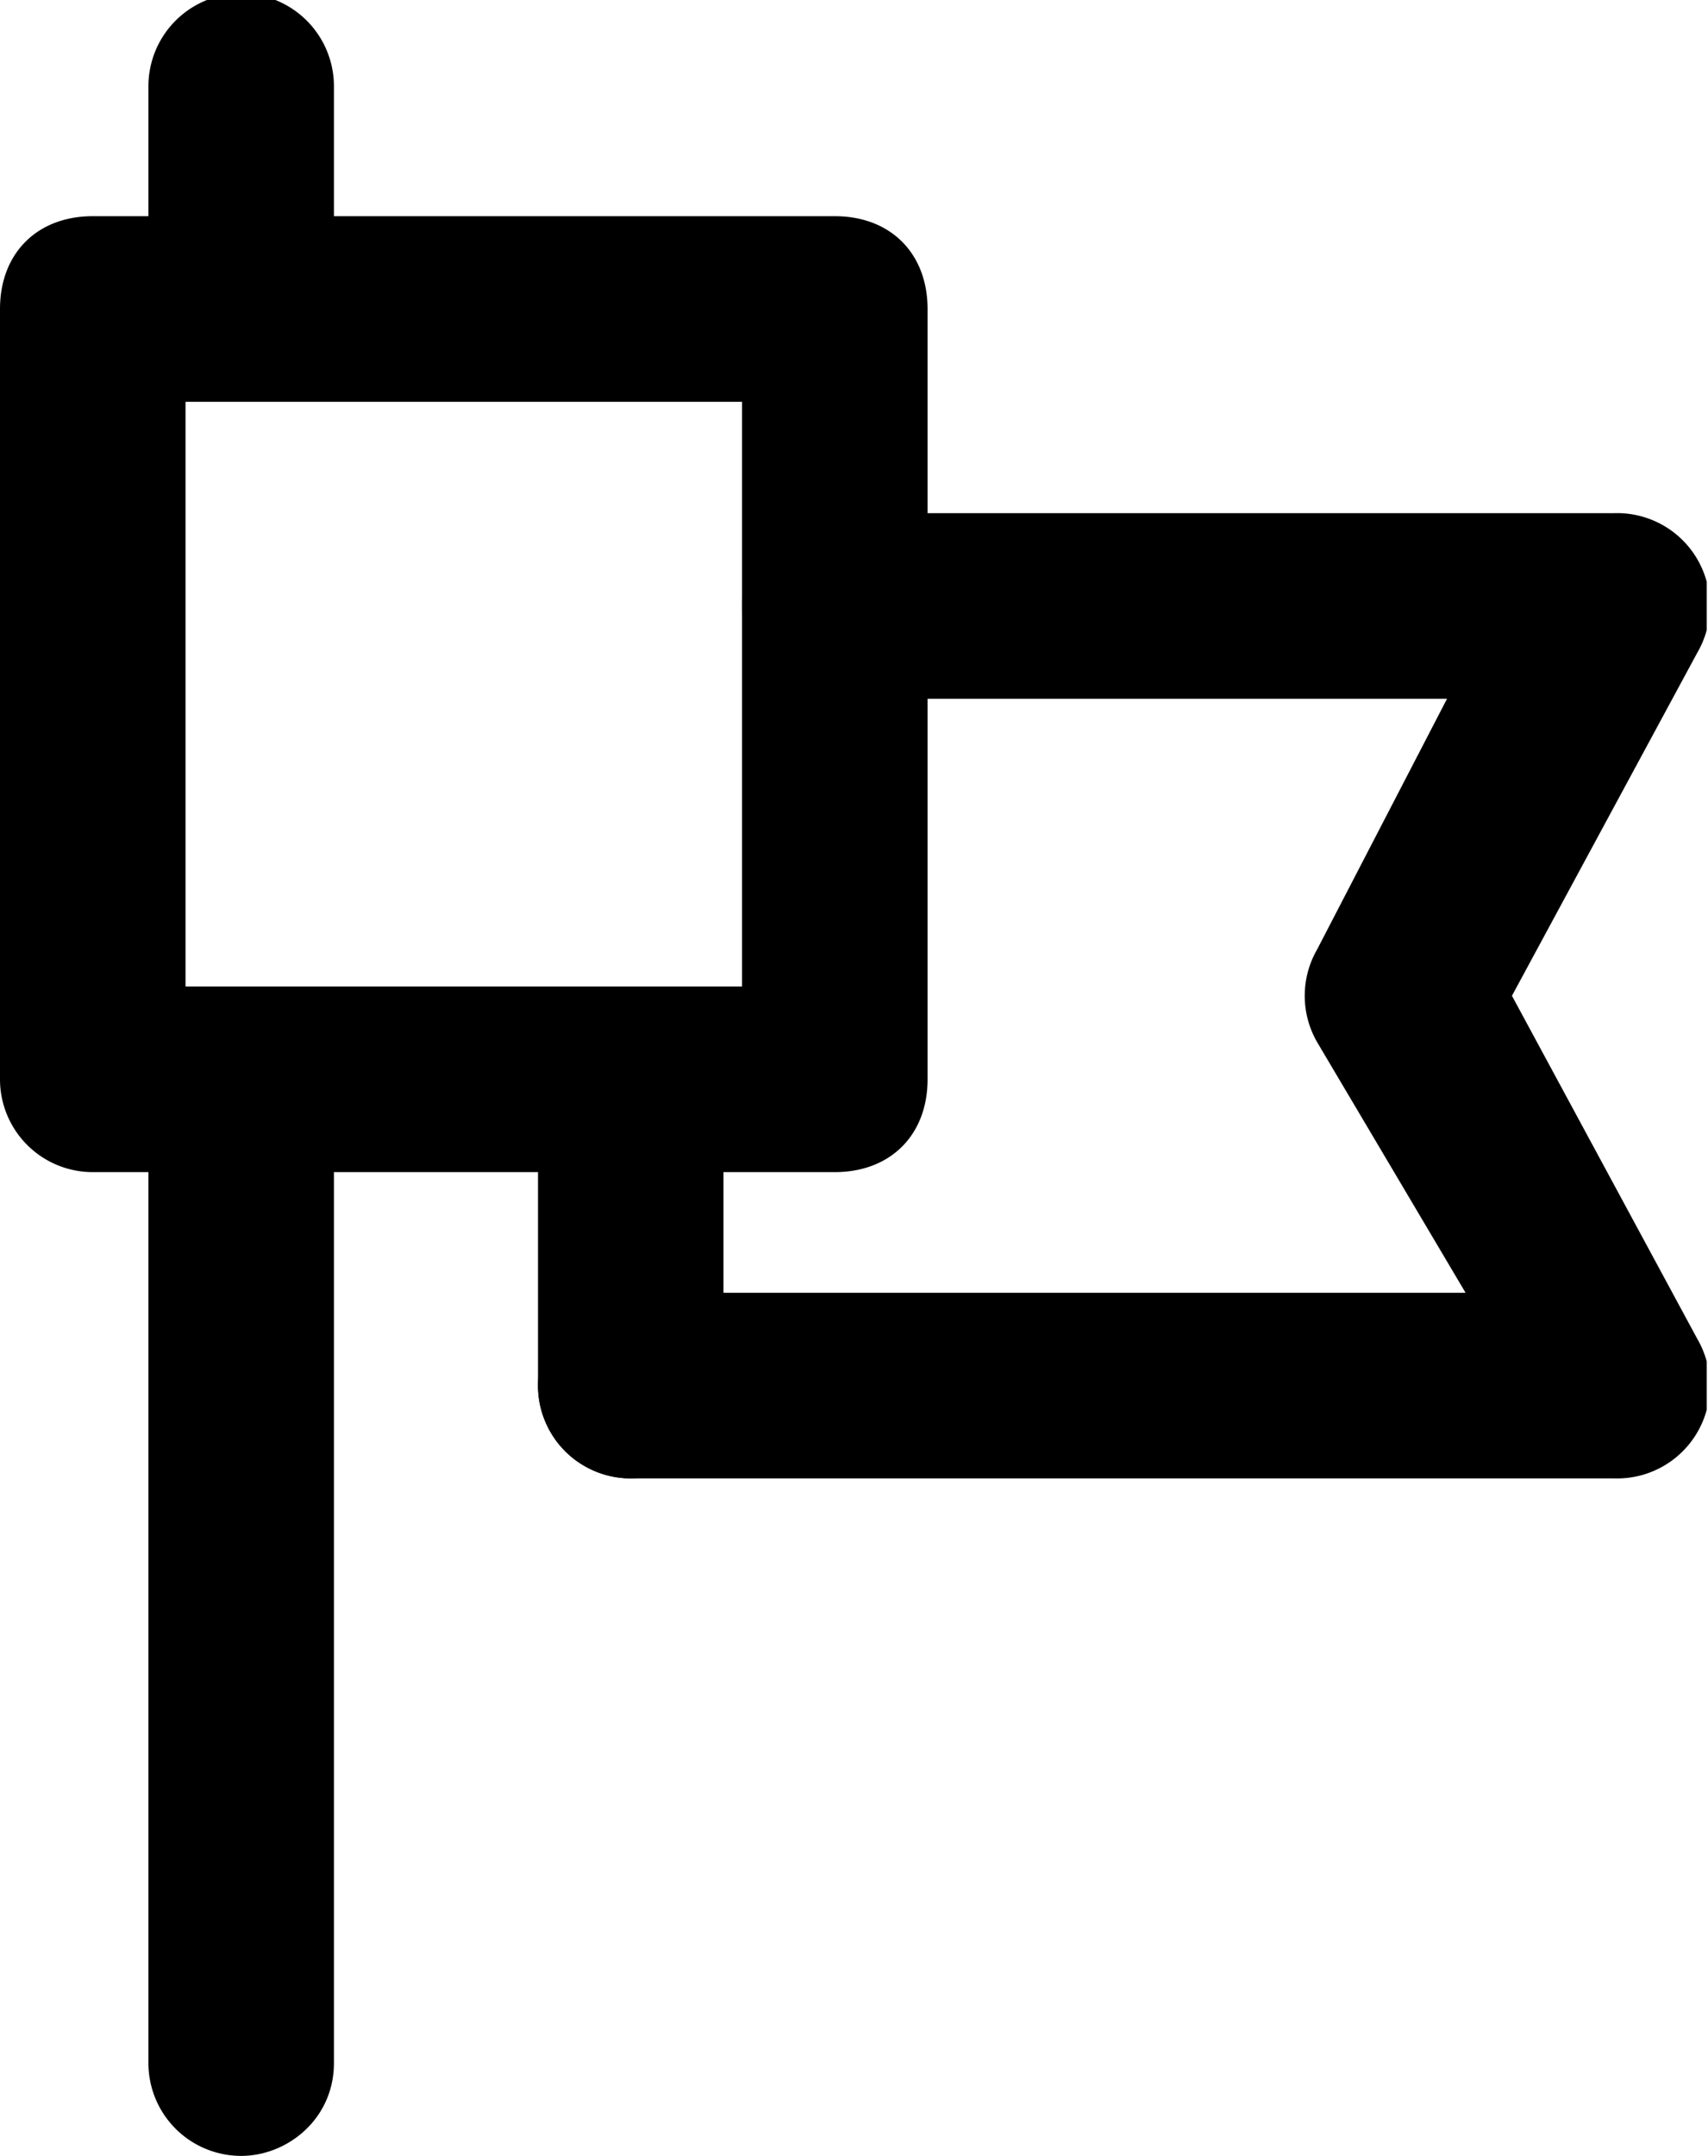 <svg xmlns="http://www.w3.org/2000/svg" viewBox="0 0 6.5 8.2"><defs/><defs><clipPath id="a" clipPathUnits="userSpaceOnUse"><path d="M0 23.3h18.4V0H0z"/></clipPath></defs><g clip-path="url(#a)" transform="matrix(.353 0 0 -.353 0 8.2)"><path d="M2 12.6h6v6.3H2zm7-2H1a1 1 0 00-1 1v8.3c0 .6.4 1 1 1h8c.6 0 1-.4 1-1v-8.3c0-.6-.4-1-1-1"/><path d="M17.4 7.3H6.8a1 1 0 100 2h9L14.2 12a1 1 0 000 1l1.4 2.7H9a1 1 0 100 2h8.4a1 1 0 00.9-1.5l-2-3.7 2-3.7a1 1 0 00-.9-1.5M2.6 0a1 1 0 00-1 1v10.3a1 1 0 102 0V1c0-.6-.5-1-1-1M2.6 19.7a1 1 0 00-1 1v1.6a1 1 0 102 0v-1.6c0-.6-.5-1-1-1"/><path d="M6.8 7.3a1 1 0 00-1 1v3a1 1 0 102 0v-3c0-.5-.5-1-1-1"/></g></svg>